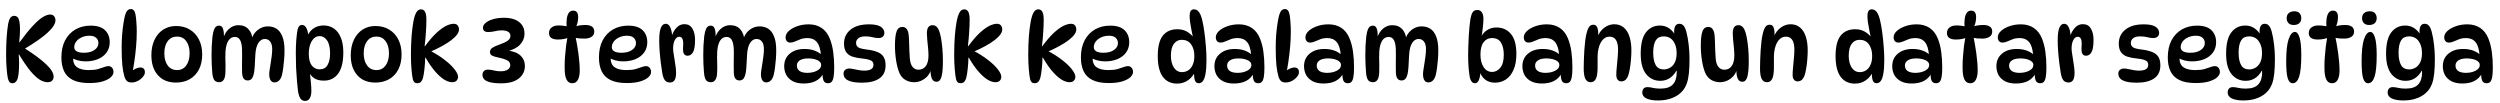 <svg width="243" height="10" viewBox="0 0 243 10" fill="none" xmlns="http://www.w3.org/2000/svg">
<path d="M1.188 8.09C1.08 8.09 0.993 8.054 0.927 7.982C0.861 7.904 0.807 7.781 0.765 7.613C0.723 7.421 0.684 7.121 0.648 6.713C0.612 6.299 0.594 5.837 0.594 5.327C0.594 4.775 0.609 4.238 0.639 3.716C0.675 3.188 0.726 2.723 0.792 2.321C0.84 2.057 0.909 1.862 0.999 1.736C1.095 1.604 1.227 1.538 1.395 1.538C1.503 1.538 1.599 1.574 1.683 1.646C1.767 1.718 1.83 1.847 1.872 2.033C1.92 2.219 1.944 2.483 1.944 2.825C1.944 2.993 1.938 3.185 1.926 3.401C1.914 3.611 1.896 3.845 1.872 4.103H1.908C2.388 3.443 2.811 2.918 3.177 2.528C3.543 2.132 3.864 1.847 4.14 1.673C4.422 1.499 4.668 1.412 4.878 1.412C5.046 1.412 5.172 1.466 5.256 1.574C5.346 1.682 5.391 1.814 5.391 1.97C5.391 2.3 5.142 2.696 4.644 3.158C4.152 3.62 3.357 4.175 2.259 4.823L2.331 4.652C3.279 5.252 3.996 5.783 4.482 6.245C4.968 6.701 5.211 7.106 5.211 7.46C5.211 7.616 5.16 7.745 5.058 7.847C4.962 7.943 4.818 7.991 4.626 7.991C4.386 7.991 4.131 7.91 3.861 7.748C3.591 7.58 3.291 7.301 2.961 6.911C2.637 6.515 2.268 5.978 1.854 5.3H1.818C1.83 5.438 1.839 5.582 1.845 5.732C1.851 5.876 1.854 6.02 1.854 6.164C1.854 6.854 1.806 7.349 1.71 7.649C1.614 7.943 1.44 8.09 1.188 8.09ZM8.676 8.072C8.01 8.072 7.479 7.973 7.083 7.775C6.687 7.577 6.402 7.292 6.228 6.92C6.054 6.548 5.967 6.104 5.967 5.588C5.967 4.934 6.087 4.379 6.327 3.923C6.573 3.461 6.909 3.107 7.335 2.861C7.767 2.615 8.256 2.492 8.802 2.492C9.444 2.492 9.915 2.642 10.215 2.942C10.515 3.236 10.665 3.623 10.665 4.103C10.665 4.487 10.563 4.82 10.359 5.102C10.161 5.378 9.885 5.591 9.531 5.741C9.177 5.891 8.769 5.966 8.307 5.966C8.049 5.966 7.8 5.933 7.56 5.867C7.32 5.801 7.104 5.711 6.912 5.597L7.128 5.201C7.11 5.345 7.101 5.489 7.101 5.633C7.101 6.053 7.233 6.356 7.497 6.542C7.761 6.722 8.136 6.812 8.622 6.812C9 6.812 9.303 6.779 9.531 6.713C9.759 6.647 9.951 6.584 10.107 6.524C10.263 6.458 10.416 6.425 10.566 6.425C10.65 6.425 10.725 6.449 10.791 6.497C10.863 6.539 10.92 6.602 10.962 6.686C11.01 6.77 11.034 6.872 11.034 6.992C11.034 7.172 10.944 7.346 10.764 7.514C10.584 7.676 10.317 7.811 9.963 7.919C9.615 8.021 9.186 8.072 8.676 8.072ZM8.154 5.129C8.58 5.129 8.922 5.039 9.18 4.859C9.438 4.679 9.567 4.457 9.567 4.193C9.567 3.983 9.495 3.812 9.351 3.68C9.213 3.542 8.994 3.473 8.694 3.473C8.412 3.473 8.157 3.527 7.929 3.635C7.707 3.737 7.533 3.872 7.407 4.04C7.281 4.208 7.218 4.391 7.218 4.589C7.218 4.763 7.299 4.898 7.461 4.994C7.629 5.084 7.86 5.129 8.154 5.129ZM12.797 8.018C12.611 8.018 12.464 7.976 12.356 7.892C12.248 7.802 12.161 7.655 12.095 7.451C12.005 7.151 11.936 6.773 11.888 6.317C11.846 5.855 11.825 5.288 11.825 4.616C11.825 4.202 11.84 3.788 11.87 3.374C11.906 2.954 11.951 2.573 12.005 2.231C12.059 1.883 12.116 1.613 12.176 1.421C12.242 1.217 12.32 1.076 12.41 0.998C12.5 0.92 12.602 0.881 12.716 0.881C12.836 0.881 12.932 0.923 13.004 1.007C13.076 1.085 13.133 1.226 13.175 1.43C13.211 1.628 13.238 1.871 13.256 2.159C13.28 2.447 13.292 2.756 13.292 3.086C13.292 3.536 13.271 4.01 13.229 4.508C13.187 5.006 13.13 5.495 13.058 5.975C12.992 6.455 12.911 6.896 12.815 7.298L12.563 7.172C12.719 6.98 12.896 6.83 13.094 6.722C13.298 6.614 13.484 6.56 13.652 6.56C13.79 6.56 13.895 6.599 13.967 6.677C14.045 6.749 14.084 6.863 14.084 7.019C14.084 7.175 14.015 7.331 13.877 7.487C13.745 7.643 13.58 7.772 13.382 7.874C13.184 7.97 12.989 8.018 12.797 8.018ZM17.088 8.027C16.608 8.027 16.189 7.922 15.829 7.712C15.475 7.496 15.198 7.19 15.001 6.794C14.809 6.398 14.713 5.927 14.713 5.381C14.713 4.811 14.812 4.313 15.009 3.887C15.207 3.461 15.486 3.128 15.847 2.888C16.212 2.648 16.636 2.528 17.116 2.528C17.631 2.528 18.078 2.645 18.456 2.879C18.834 3.107 19.128 3.428 19.338 3.842C19.549 4.256 19.654 4.739 19.654 5.291C19.654 5.855 19.549 6.341 19.338 6.749C19.128 7.157 18.831 7.472 18.448 7.694C18.064 7.916 17.61 8.027 17.088 8.027ZM17.215 6.812C17.587 6.812 17.881 6.665 18.096 6.371C18.319 6.071 18.43 5.675 18.43 5.183C18.43 4.685 18.319 4.289 18.096 3.995C17.881 3.701 17.587 3.554 17.215 3.554C16.831 3.554 16.527 3.701 16.305 3.995C16.084 4.289 15.973 4.685 15.973 5.183C15.973 5.675 16.084 6.071 16.305 6.371C16.527 6.665 16.831 6.812 17.215 6.812ZM24.441 3.878C24.501 3.632 24.606 3.41 24.756 3.212C24.912 3.014 25.098 2.858 25.314 2.744C25.536 2.624 25.779 2.564 26.043 2.564C26.355 2.564 26.631 2.639 26.871 2.789C27.111 2.939 27.3 3.185 27.438 3.527C27.582 3.869 27.654 4.325 27.654 4.895C27.654 5.189 27.642 5.486 27.618 5.786C27.594 6.086 27.564 6.365 27.528 6.623C27.492 6.881 27.453 7.097 27.411 7.271C27.351 7.511 27.258 7.694 27.132 7.82C27.012 7.946 26.859 8.009 26.673 8.009C26.517 8.009 26.394 7.94 26.304 7.802C26.214 7.664 26.169 7.466 26.169 7.208C26.169 7.088 26.184 6.935 26.214 6.749C26.244 6.557 26.277 6.35 26.313 6.128C26.349 5.9 26.382 5.669 26.412 5.435C26.442 5.201 26.457 4.979 26.457 4.769C26.457 4.457 26.394 4.217 26.268 4.049C26.142 3.875 25.965 3.788 25.737 3.788C25.485 3.788 25.275 3.92 25.107 4.184C24.945 4.442 24.849 4.82 24.819 5.318C24.795 5.762 24.774 6.158 24.756 6.506C24.738 6.848 24.693 7.13 24.621 7.352C24.573 7.508 24.504 7.625 24.414 7.703C24.33 7.781 24.216 7.82 24.072 7.82C23.91 7.82 23.781 7.76 23.685 7.64C23.595 7.52 23.544 7.331 23.532 7.073C23.52 6.857 23.517 6.602 23.523 6.308C23.529 6.014 23.532 5.723 23.532 5.435C23.538 5.141 23.535 4.898 23.523 4.706C23.499 4.322 23.43 4.04 23.316 3.86C23.208 3.68 23.043 3.59 22.821 3.59C22.563 3.59 22.356 3.71 22.2 3.95C22.05 4.19 21.957 4.523 21.921 4.949C21.909 5.123 21.903 5.339 21.903 5.597C21.909 5.849 21.915 6.101 21.921 6.353C21.927 6.605 21.924 6.815 21.912 6.983C21.906 7.343 21.849 7.601 21.741 7.757C21.639 7.913 21.495 7.991 21.309 7.991C21.087 7.991 20.925 7.919 20.823 7.775C20.727 7.631 20.664 7.4 20.634 7.082C20.61 6.8 20.592 6.521 20.58 6.245C20.568 5.963 20.562 5.684 20.562 5.408C20.562 5.126 20.568 4.82 20.58 4.49C20.598 4.16 20.622 3.848 20.652 3.554C20.688 3.254 20.751 3.002 20.841 2.798C20.931 2.594 21.081 2.492 21.291 2.492C21.465 2.492 21.588 2.579 21.66 2.753C21.732 2.921 21.768 3.182 21.768 3.536C21.768 3.656 21.759 3.767 21.741 3.869L21.714 3.689C21.834 3.299 22.026 2.996 22.29 2.78C22.554 2.558 22.848 2.447 23.172 2.447C23.598 2.447 23.931 2.585 24.171 2.861C24.411 3.131 24.543 3.506 24.567 3.986L24.441 3.878ZM29.365 2.42C29.527 2.42 29.662 2.516 29.77 2.708C29.878 2.894 29.953 3.191 29.995 3.599L29.806 3.77C29.914 3.35 30.115 3.029 30.409 2.807C30.703 2.585 31.051 2.474 31.453 2.474C31.825 2.474 32.155 2.57 32.443 2.762C32.731 2.954 32.956 3.245 33.118 3.635C33.286 4.019 33.37 4.502 33.37 5.084C33.37 6.026 33.199 6.722 32.857 7.172C32.521 7.616 32.062 7.838 31.48 7.838C31.06 7.838 30.73 7.748 30.49 7.568C30.25 7.388 30.082 7.169 29.986 6.911L30.094 6.857C30.142 7.217 30.181 7.574 30.211 7.928C30.247 8.276 30.265 8.582 30.265 8.846C30.265 9.116 30.217 9.344 30.121 9.53C30.025 9.716 29.872 9.809 29.662 9.809C29.458 9.809 29.305 9.731 29.203 9.575C29.101 9.419 29.026 9.212 28.978 8.954C28.942 8.69 28.906 8.351 28.87 7.937C28.834 7.523 28.804 7.076 28.78 6.596C28.762 6.116 28.753 5.648 28.753 5.192C28.753 4.724 28.768 4.286 28.798 3.878C28.834 3.464 28.876 3.128 28.924 2.87C28.966 2.72 29.02 2.609 29.086 2.537C29.158 2.459 29.251 2.42 29.365 2.42ZM31.084 3.509C30.76 3.509 30.499 3.671 30.301 3.995C30.109 4.313 30.013 4.721 30.013 5.219C30.013 5.729 30.109 6.11 30.301 6.362C30.499 6.614 30.754 6.74 31.066 6.74C31.426 6.74 31.684 6.599 31.84 6.317C32.002 6.029 32.083 5.657 32.083 5.201C32.083 4.619 31.984 4.193 31.786 3.923C31.588 3.647 31.354 3.509 31.084 3.509ZM36.468 8.027C35.988 8.027 35.568 7.922 35.208 7.712C34.854 7.496 34.578 7.19 34.38 6.794C34.188 6.398 34.092 5.927 34.092 5.381C34.092 4.811 34.191 4.313 34.389 3.887C34.587 3.461 34.866 3.128 35.226 2.888C35.592 2.648 36.015 2.528 36.495 2.528C37.011 2.528 37.458 2.645 37.836 2.879C38.214 3.107 38.508 3.428 38.718 3.842C38.928 4.256 39.033 4.739 39.033 5.291C39.033 5.855 38.928 6.341 38.718 6.749C38.508 7.157 38.211 7.472 37.827 7.694C37.443 7.916 36.99 8.027 36.468 8.027ZM36.594 6.812C36.966 6.812 37.26 6.665 37.476 6.371C37.698 6.071 37.809 5.675 37.809 5.183C37.809 4.685 37.698 4.289 37.476 3.995C37.26 3.701 36.966 3.554 36.594 3.554C36.21 3.554 35.907 3.701 35.685 3.995C35.463 4.289 35.352 4.685 35.352 5.183C35.352 5.675 35.463 6.071 35.685 6.371C35.907 6.665 36.21 6.812 36.594 6.812ZM40.554 8.09C40.44 8.09 40.347 8.057 40.275 7.991C40.203 7.919 40.152 7.817 40.122 7.685C40.074 7.463 40.032 7.142 39.996 6.722C39.96 6.302 39.942 5.837 39.942 5.327C39.942 4.697 39.963 4.091 40.005 3.509C40.053 2.927 40.113 2.45 40.185 2.078C40.263 1.676 40.359 1.382 40.473 1.196C40.587 1.004 40.737 0.908 40.923 0.908C41.091 0.908 41.22 0.986 41.31 1.142C41.4 1.292 41.445 1.553 41.445 1.925C41.445 2.297 41.43 2.696 41.4 3.122C41.376 3.548 41.334 4.004 41.274 4.49H41.31C41.7 3.962 42.063 3.539 42.399 3.221C42.741 2.903 43.053 2.672 43.335 2.528C43.623 2.384 43.878 2.312 44.1 2.312C44.274 2.312 44.403 2.366 44.487 2.474C44.571 2.582 44.613 2.714 44.613 2.87C44.613 3.176 44.367 3.518 43.875 3.896C43.389 4.274 42.687 4.661 41.769 5.057L41.778 4.913C42.348 5.207 42.837 5.516 43.245 5.84C43.659 6.158 43.974 6.461 44.19 6.749C44.412 7.031 44.523 7.268 44.523 7.46C44.523 7.616 44.472 7.745 44.37 7.847C44.274 7.943 44.133 7.991 43.947 7.991C43.713 7.991 43.452 7.904 43.164 7.73C42.882 7.55 42.588 7.283 42.282 6.929C41.976 6.575 41.67 6.131 41.364 5.597H41.328C41.322 5.975 41.298 6.344 41.256 6.704C41.22 7.058 41.172 7.349 41.112 7.577C41.07 7.733 41.004 7.859 40.914 7.955C40.83 8.045 40.71 8.09 40.554 8.09ZM49.012 1.727C49.396 1.727 49.735 1.784 50.029 1.898C50.323 2.012 50.554 2.183 50.722 2.411C50.896 2.639 50.983 2.927 50.983 3.275C50.983 3.671 50.839 4.025 50.551 4.337C50.269 4.643 49.828 4.865 49.228 5.003L49.183 4.895C49.807 4.949 50.269 5.111 50.569 5.381C50.869 5.651 51.019 6.002 51.019 6.434C51.019 6.746 50.932 7.028 50.758 7.28C50.59 7.532 50.335 7.733 49.993 7.883C49.657 8.027 49.231 8.099 48.715 8.099C48.253 8.099 47.887 8.063 47.617 7.991C47.353 7.919 47.167 7.823 47.059 7.703C46.951 7.577 46.897 7.439 46.897 7.289C46.897 7.139 46.939 7.016 47.023 6.92C47.113 6.818 47.242 6.767 47.41 6.767C47.602 6.767 47.8 6.794 48.004 6.848C48.208 6.902 48.427 6.929 48.661 6.929C48.961 6.929 49.192 6.875 49.354 6.767C49.516 6.653 49.597 6.512 49.597 6.344C49.597 6.224 49.567 6.122 49.507 6.038C49.447 5.948 49.336 5.87 49.174 5.804C49.012 5.732 48.775 5.663 48.463 5.597C48.187 5.543 47.977 5.48 47.833 5.408C47.695 5.33 47.626 5.213 47.626 5.057C47.626 4.883 47.704 4.745 47.86 4.643C48.016 4.541 48.235 4.442 48.517 4.346C48.907 4.208 49.186 4.076 49.354 3.95C49.528 3.824 49.615 3.671 49.615 3.491C49.615 3.311 49.54 3.176 49.39 3.086C49.246 2.996 49.036 2.951 48.76 2.951C48.538 2.951 48.322 2.978 48.112 3.032C47.902 3.086 47.677 3.113 47.437 3.113C47.275 3.113 47.152 3.077 47.068 3.005C46.984 2.933 46.942 2.831 46.942 2.699C46.942 2.525 47.029 2.366 47.203 2.222C47.377 2.072 47.62 1.952 47.932 1.862C48.244 1.772 48.604 1.727 49.012 1.727ZM55.253 2.582H55.073C55.055 2.318 55.061 2.069 55.091 1.835C55.121 1.595 55.184 1.403 55.28 1.259C55.382 1.109 55.526 1.034 55.712 1.034C55.88 1.034 56.003 1.088 56.081 1.196C56.159 1.304 56.198 1.454 56.198 1.646C56.198 2.024 56.126 2.348 55.982 2.618L55.82 2.6C56.144 2.486 56.51 2.429 56.918 2.429C57.176 2.429 57.38 2.48 57.53 2.582C57.686 2.678 57.764 2.843 57.764 3.077C57.764 3.299 57.674 3.467 57.494 3.581C57.314 3.695 57.089 3.752 56.819 3.752C56.657 3.752 56.483 3.746 56.297 3.734C56.117 3.716 55.94 3.689 55.766 3.653L55.919 3.464C55.973 3.692 56.024 3.953 56.072 4.247C56.126 4.535 56.174 4.835 56.216 5.147C56.258 5.459 56.291 5.762 56.315 6.056C56.339 6.35 56.351 6.614 56.351 6.848C56.351 7.232 56.291 7.535 56.171 7.757C56.051 7.979 55.874 8.09 55.64 8.09C55.454 8.09 55.307 8.033 55.199 7.919C55.097 7.805 55.022 7.661 54.974 7.487C54.932 7.307 54.905 7.121 54.893 6.929C54.887 6.737 54.884 6.563 54.884 6.407C54.884 6.143 54.896 5.846 54.92 5.516C54.944 5.18 54.977 4.835 55.019 4.481C55.067 4.127 55.121 3.785 55.181 3.455L55.361 3.608C55.055 3.764 54.677 3.842 54.227 3.842C53.951 3.842 53.738 3.791 53.588 3.689C53.438 3.587 53.363 3.428 53.363 3.212C53.363 2.978 53.447 2.798 53.615 2.672C53.783 2.54 54.008 2.474 54.29 2.474C54.476 2.474 54.65 2.486 54.812 2.51C54.98 2.528 55.127 2.552 55.253 2.582ZM60.927 8.072C60.261 8.072 59.73 7.973 59.334 7.775C58.938 7.577 58.653 7.292 58.479 6.92C58.305 6.548 58.218 6.104 58.218 5.588C58.218 4.934 58.338 4.379 58.578 3.923C58.824 3.461 59.16 3.107 59.586 2.861C60.018 2.615 60.507 2.492 61.053 2.492C61.695 2.492 62.166 2.642 62.466 2.942C62.766 3.236 62.916 3.623 62.916 4.103C62.916 4.487 62.814 4.82 62.61 5.102C62.412 5.378 62.136 5.591 61.782 5.741C61.428 5.891 61.02 5.966 60.558 5.966C60.3 5.966 60.051 5.933 59.811 5.867C59.571 5.801 59.355 5.711 59.163 5.597L59.379 5.201C59.361 5.345 59.352 5.489 59.352 5.633C59.352 6.053 59.484 6.356 59.748 6.542C60.012 6.722 60.387 6.812 60.873 6.812C61.251 6.812 61.554 6.779 61.782 6.713C62.01 6.647 62.202 6.584 62.358 6.524C62.514 6.458 62.667 6.425 62.817 6.425C62.901 6.425 62.976 6.449 63.042 6.497C63.114 6.539 63.171 6.602 63.213 6.686C63.261 6.77 63.285 6.872 63.285 6.992C63.285 7.172 63.195 7.346 63.015 7.514C62.835 7.676 62.568 7.811 62.214 7.919C61.866 8.021 61.437 8.072 60.927 8.072ZM60.405 5.129C60.831 5.129 61.173 5.039 61.431 4.859C61.689 4.679 61.818 4.457 61.818 4.193C61.818 3.983 61.746 3.812 61.602 3.68C61.464 3.542 61.245 3.473 60.945 3.473C60.663 3.473 60.408 3.527 60.18 3.635C59.958 3.737 59.784 3.872 59.658 4.04C59.532 4.208 59.469 4.391 59.469 4.589C59.469 4.763 59.55 4.898 59.712 4.994C59.88 5.084 60.111 5.129 60.405 5.129ZM64.076 3.941C64.076 3.365 64.13 2.951 64.238 2.699C64.346 2.441 64.499 2.312 64.697 2.312C64.853 2.312 64.976 2.378 65.066 2.51C65.156 2.636 65.222 2.795 65.264 2.987C65.306 3.173 65.327 3.362 65.327 3.554L65.282 3.536C65.384 3.212 65.54 2.933 65.75 2.699C65.966 2.465 66.224 2.348 66.524 2.348C66.878 2.348 67.139 2.495 67.307 2.789C67.475 3.077 67.559 3.437 67.559 3.869C67.559 4.445 67.493 4.847 67.361 5.075C67.229 5.303 67.052 5.417 66.83 5.417C66.668 5.417 66.548 5.351 66.47 5.219C66.398 5.087 66.374 4.853 66.398 4.517C66.422 4.163 66.401 3.917 66.335 3.779C66.269 3.641 66.164 3.572 66.02 3.572C65.846 3.572 65.702 3.683 65.588 3.905C65.48 4.121 65.426 4.388 65.426 4.706C65.426 4.832 65.441 4.991 65.471 5.183C65.501 5.375 65.534 5.585 65.57 5.813C65.606 6.035 65.639 6.257 65.669 6.479C65.699 6.701 65.714 6.905 65.714 7.091C65.714 7.421 65.663 7.658 65.561 7.802C65.459 7.946 65.315 8.018 65.129 8.018C64.919 8.018 64.757 7.952 64.643 7.82C64.529 7.682 64.442 7.46 64.382 7.154C64.334 6.878 64.286 6.551 64.238 6.173C64.19 5.795 64.151 5.408 64.121 5.012C64.091 4.616 64.076 4.259 64.076 3.941ZM72.236 3.878C72.296 3.632 72.401 3.41 72.551 3.212C72.707 3.014 72.893 2.858 73.109 2.744C73.331 2.624 73.574 2.564 73.838 2.564C74.15 2.564 74.426 2.639 74.666 2.789C74.906 2.939 75.095 3.185 75.233 3.527C75.377 3.869 75.449 4.325 75.449 4.895C75.449 5.189 75.437 5.486 75.413 5.786C75.389 6.086 75.359 6.365 75.323 6.623C75.287 6.881 75.248 7.097 75.206 7.271C75.146 7.511 75.053 7.694 74.927 7.82C74.807 7.946 74.654 8.009 74.468 8.009C74.312 8.009 74.189 7.94 74.099 7.802C74.009 7.664 73.964 7.466 73.964 7.208C73.964 7.088 73.979 6.935 74.009 6.749C74.039 6.557 74.072 6.35 74.108 6.128C74.144 5.9 74.177 5.669 74.207 5.435C74.237 5.201 74.252 4.979 74.252 4.769C74.252 4.457 74.189 4.217 74.063 4.049C73.937 3.875 73.76 3.788 73.532 3.788C73.28 3.788 73.07 3.92 72.902 4.184C72.74 4.442 72.644 4.82 72.614 5.318C72.59 5.762 72.569 6.158 72.551 6.506C72.533 6.848 72.488 7.13 72.416 7.352C72.368 7.508 72.299 7.625 72.209 7.703C72.125 7.781 72.011 7.82 71.867 7.82C71.705 7.82 71.576 7.76 71.48 7.64C71.39 7.52 71.339 7.331 71.327 7.073C71.315 6.857 71.312 6.602 71.318 6.308C71.324 6.014 71.327 5.723 71.327 5.435C71.333 5.141 71.33 4.898 71.318 4.706C71.294 4.322 71.225 4.04 71.111 3.86C71.003 3.68 70.838 3.59 70.616 3.59C70.358 3.59 70.151 3.71 69.995 3.95C69.845 4.19 69.752 4.523 69.716 4.949C69.704 5.123 69.698 5.339 69.698 5.597C69.704 5.849 69.71 6.101 69.716 6.353C69.722 6.605 69.719 6.815 69.707 6.983C69.701 7.343 69.644 7.601 69.536 7.757C69.434 7.913 69.29 7.991 69.104 7.991C68.882 7.991 68.72 7.919 68.618 7.775C68.522 7.631 68.459 7.4 68.429 7.082C68.405 6.8 68.387 6.521 68.375 6.245C68.363 5.963 68.357 5.684 68.357 5.408C68.357 5.126 68.363 4.82 68.375 4.49C68.393 4.16 68.417 3.848 68.447 3.554C68.483 3.254 68.546 3.002 68.636 2.798C68.726 2.594 68.876 2.492 69.086 2.492C69.26 2.492 69.383 2.579 69.455 2.753C69.527 2.921 69.563 3.182 69.563 3.536C69.563 3.656 69.554 3.767 69.536 3.869L69.509 3.689C69.629 3.299 69.821 2.996 70.085 2.78C70.349 2.558 70.643 2.447 70.967 2.447C71.393 2.447 71.726 2.585 71.966 2.861C72.206 3.131 72.338 3.506 72.362 3.986L72.236 3.878ZM80.481 8.09C80.277 8.09 80.136 8.012 80.058 7.856C79.986 7.694 79.944 7.439 79.932 7.091L80.022 7.136C79.686 7.79 79.05 8.117 78.114 8.117C77.688 8.117 77.334 8.042 77.052 7.892C76.77 7.736 76.56 7.532 76.422 7.28C76.29 7.022 76.224 6.743 76.224 6.443C76.224 5.927 76.404 5.519 76.764 5.219C77.124 4.913 77.601 4.76 78.195 4.76C78.585 4.76 78.924 4.817 79.212 4.931C79.5 5.045 79.746 5.204 79.95 5.408L79.797 5.39C79.755 4.784 79.623 4.352 79.401 4.094C79.185 3.83 78.876 3.698 78.474 3.698C78.24 3.698 78.024 3.734 77.826 3.806C77.628 3.878 77.445 3.953 77.277 4.031C77.115 4.103 76.962 4.139 76.818 4.139C76.674 4.139 76.56 4.091 76.476 3.995C76.398 3.899 76.359 3.776 76.359 3.626C76.359 3.41 76.461 3.206 76.665 3.014C76.875 2.822 77.151 2.666 77.493 2.546C77.835 2.426 78.207 2.366 78.609 2.366C79.095 2.366 79.512 2.483 79.86 2.717C80.208 2.951 80.472 3.293 80.652 3.743C80.808 4.127 80.919 4.556 80.985 5.03C81.051 5.504 81.084 6.011 81.084 6.551C81.084 6.959 81.063 7.274 81.021 7.496C80.979 7.718 80.913 7.874 80.823 7.964C80.739 8.048 80.625 8.09 80.481 8.09ZM78.492 7.082C78.69 7.082 78.891 7.055 79.095 7.001C79.299 6.941 79.47 6.854 79.608 6.74C79.746 6.626 79.815 6.485 79.815 6.317C79.815 6.173 79.755 6.056 79.635 5.966C79.521 5.87 79.368 5.798 79.176 5.75C78.99 5.702 78.789 5.678 78.573 5.678C78.207 5.678 77.928 5.741 77.736 5.867C77.55 5.993 77.457 6.161 77.457 6.371C77.457 6.599 77.544 6.776 77.718 6.902C77.898 7.022 78.156 7.082 78.492 7.082ZM84.459 2.366C84.993 2.366 85.377 2.444 85.611 2.6C85.845 2.756 85.962 2.957 85.962 3.203C85.962 3.347 85.911 3.467 85.809 3.563C85.713 3.653 85.575 3.698 85.395 3.698C85.209 3.698 85.014 3.671 84.81 3.617C84.612 3.563 84.381 3.536 84.117 3.536C83.811 3.536 83.583 3.596 83.433 3.716C83.283 3.836 83.208 3.989 83.208 4.175C83.208 4.349 83.274 4.487 83.406 4.589C83.544 4.685 83.805 4.757 84.189 4.805C84.615 4.853 84.966 4.931 85.242 5.039C85.524 5.141 85.734 5.297 85.872 5.507C86.01 5.711 86.079 5.993 86.079 6.353C86.079 6.923 85.878 7.346 85.476 7.622C85.074 7.898 84.519 8.036 83.811 8.036C83.361 8.036 83.004 8 82.74 7.928C82.476 7.856 82.284 7.754 82.164 7.622C82.05 7.49 81.993 7.334 81.993 7.154C81.993 6.998 82.044 6.878 82.146 6.794C82.254 6.704 82.38 6.659 82.524 6.659C82.662 6.659 82.809 6.677 82.965 6.713C83.121 6.743 83.286 6.776 83.46 6.812C83.634 6.848 83.814 6.866 84 6.866C84.6 6.866 84.9 6.68 84.9 6.308C84.9 6.182 84.87 6.08 84.81 6.002C84.75 5.924 84.642 5.861 84.486 5.813C84.33 5.759 84.102 5.717 83.802 5.687C83.442 5.651 83.13 5.591 82.866 5.507C82.602 5.417 82.398 5.273 82.254 5.075C82.11 4.871 82.038 4.592 82.038 4.238C82.038 3.68 82.248 3.23 82.668 2.888C83.088 2.54 83.685 2.366 84.459 2.366ZM91.039 7.946C90.877 7.946 90.751 7.892 90.661 7.784C90.577 7.67 90.52 7.526 90.49 7.352C90.46 7.172 90.445 6.983 90.445 6.785L90.49 6.749C90.43 7.007 90.313 7.229 90.139 7.415C89.965 7.601 89.764 7.745 89.536 7.847C89.308 7.943 89.08 7.991 88.852 7.991C88.546 7.991 88.267 7.919 88.015 7.775C87.763 7.631 87.568 7.409 87.43 7.109C87.292 6.791 87.184 6.392 87.106 5.912C87.028 5.426 86.989 4.928 86.989 4.418C86.989 4.142 87.001 3.887 87.025 3.653C87.049 3.419 87.088 3.227 87.142 3.077C87.19 2.921 87.262 2.807 87.358 2.735C87.454 2.657 87.577 2.618 87.727 2.618C87.901 2.618 88.036 2.687 88.132 2.825C88.234 2.957 88.297 3.143 88.321 3.383C88.345 3.581 88.36 3.827 88.366 4.121C88.378 4.409 88.387 4.7 88.393 4.994C88.405 5.282 88.42 5.525 88.438 5.723C88.474 6.083 88.567 6.35 88.717 6.524C88.867 6.692 89.05 6.776 89.266 6.776C89.584 6.776 89.827 6.656 89.995 6.416C90.163 6.176 90.247 5.84 90.247 5.408C90.247 5.192 90.235 4.949 90.211 4.679C90.187 4.403 90.16 4.136 90.13 3.878C90.106 3.62 90.094 3.407 90.094 3.239C90.094 2.957 90.142 2.756 90.238 2.636C90.334 2.51 90.466 2.447 90.634 2.447C90.778 2.447 90.898 2.486 90.994 2.564C91.096 2.642 91.177 2.75 91.237 2.888C91.321 3.068 91.393 3.314 91.453 3.626C91.513 3.938 91.561 4.292 91.597 4.688C91.633 5.084 91.651 5.501 91.651 5.939C91.651 6.611 91.606 7.115 91.516 7.451C91.426 7.781 91.267 7.946 91.039 7.946ZM93.358 8.09C93.244 8.09 93.151 8.057 93.079 7.991C93.007 7.919 92.956 7.817 92.926 7.685C92.878 7.463 92.836 7.142 92.8 6.722C92.764 6.302 92.746 5.837 92.746 5.327C92.746 4.697 92.767 4.091 92.809 3.509C92.857 2.927 92.917 2.45 92.989 2.078C93.067 1.676 93.163 1.382 93.277 1.196C93.391 1.004 93.541 0.908 93.727 0.908C93.895 0.908 94.024 0.986 94.114 1.142C94.204 1.292 94.249 1.553 94.249 1.925C94.249 2.297 94.234 2.696 94.204 3.122C94.18 3.548 94.138 4.004 94.078 4.49H94.114C94.504 3.962 94.867 3.539 95.203 3.221C95.545 2.903 95.857 2.672 96.139 2.528C96.427 2.384 96.682 2.312 96.904 2.312C97.078 2.312 97.207 2.366 97.291 2.474C97.375 2.582 97.417 2.714 97.417 2.87C97.417 3.176 97.171 3.518 96.679 3.896C96.193 4.274 95.491 4.661 94.573 5.057L94.582 4.913C95.152 5.207 95.641 5.516 96.049 5.84C96.463 6.158 96.778 6.461 96.994 6.749C97.216 7.031 97.327 7.268 97.327 7.46C97.327 7.616 97.276 7.745 97.174 7.847C97.078 7.943 96.937 7.991 96.751 7.991C96.517 7.991 96.256 7.904 95.968 7.73C95.686 7.55 95.392 7.283 95.086 6.929C94.78 6.575 94.474 6.131 94.168 5.597H94.132C94.126 5.975 94.102 6.344 94.06 6.704C94.024 7.058 93.976 7.349 93.916 7.577C93.874 7.733 93.808 7.859 93.718 7.955C93.634 8.045 93.514 8.09 93.358 8.09ZM100.557 8.09C100.443 8.09 100.35 8.057 100.278 7.991C100.206 7.919 100.155 7.817 100.125 7.685C100.077 7.463 100.035 7.142 99.999 6.722C99.963 6.302 99.945 5.837 99.945 5.327C99.945 4.697 99.966 4.091 100.008 3.509C100.056 2.927 100.116 2.45 100.188 2.078C100.266 1.676 100.362 1.382 100.476 1.196C100.59 1.004 100.74 0.908 100.926 0.908C101.094 0.908 101.223 0.986 101.313 1.142C101.403 1.292 101.448 1.553 101.448 1.925C101.448 2.297 101.433 2.696 101.403 3.122C101.379 3.548 101.337 4.004 101.277 4.49H101.313C101.703 3.962 102.066 3.539 102.402 3.221C102.744 2.903 103.056 2.672 103.338 2.528C103.626 2.384 103.881 2.312 104.103 2.312C104.277 2.312 104.406 2.366 104.49 2.474C104.574 2.582 104.616 2.714 104.616 2.87C104.616 3.176 104.37 3.518 103.878 3.896C103.392 4.274 102.69 4.661 101.772 5.057L101.781 4.913C102.351 5.207 102.84 5.516 103.248 5.84C103.662 6.158 103.977 6.461 104.193 6.749C104.415 7.031 104.526 7.268 104.526 7.46C104.526 7.616 104.475 7.745 104.373 7.847C104.277 7.943 104.136 7.991 103.95 7.991C103.716 7.991 103.455 7.904 103.167 7.73C102.885 7.55 102.591 7.283 102.285 6.929C101.979 6.575 101.673 6.131 101.367 5.597H101.331C101.325 5.975 101.301 6.344 101.259 6.704C101.223 7.058 101.175 7.349 101.115 7.577C101.073 7.733 101.007 7.859 100.917 7.955C100.833 8.045 100.713 8.09 100.557 8.09ZM107.773 8.072C107.107 8.072 106.576 7.973 106.18 7.775C105.784 7.577 105.499 7.292 105.325 6.92C105.151 6.548 105.064 6.104 105.064 5.588C105.064 4.934 105.184 4.379 105.424 3.923C105.67 3.461 106.006 3.107 106.432 2.861C106.864 2.615 107.353 2.492 107.899 2.492C108.541 2.492 109.012 2.642 109.312 2.942C109.612 3.236 109.762 3.623 109.762 4.103C109.762 4.487 109.66 4.82 109.456 5.102C109.258 5.378 108.982 5.591 108.628 5.741C108.274 5.891 107.866 5.966 107.404 5.966C107.146 5.966 106.897 5.933 106.657 5.867C106.417 5.801 106.201 5.711 106.009 5.597L106.225 5.201C106.207 5.345 106.198 5.489 106.198 5.633C106.198 6.053 106.33 6.356 106.594 6.542C106.858 6.722 107.233 6.812 107.719 6.812C108.097 6.812 108.4 6.779 108.628 6.713C108.856 6.647 109.048 6.584 109.204 6.524C109.36 6.458 109.513 6.425 109.663 6.425C109.747 6.425 109.822 6.449 109.888 6.497C109.96 6.539 110.017 6.602 110.059 6.686C110.107 6.77 110.131 6.872 110.131 6.992C110.131 7.172 110.041 7.346 109.861 7.514C109.681 7.676 109.414 7.811 109.06 7.919C108.712 8.021 108.283 8.072 107.773 8.072ZM107.251 5.129C107.677 5.129 108.019 5.039 108.277 4.859C108.535 4.679 108.664 4.457 108.664 4.193C108.664 3.983 108.592 3.812 108.448 3.68C108.31 3.542 108.091 3.473 107.791 3.473C107.509 3.473 107.254 3.527 107.026 3.635C106.804 3.737 106.63 3.872 106.504 4.04C106.378 4.208 106.315 4.391 106.315 4.589C106.315 4.763 106.396 4.898 106.558 4.994C106.726 5.084 106.957 5.129 107.251 5.129ZM114.407 8.126C113.819 8.126 113.36 7.907 113.03 7.469C112.7 7.025 112.535 6.35 112.535 5.444C112.535 4.544 112.697 3.887 113.021 3.473C113.351 3.053 113.822 2.843 114.434 2.843C114.782 2.843 115.085 2.915 115.343 3.059C115.607 3.203 115.841 3.407 116.045 3.671L115.973 3.707C115.919 3.461 115.865 3.2 115.811 2.924C115.757 2.648 115.712 2.387 115.676 2.141C115.646 1.889 115.631 1.691 115.631 1.547C115.631 1.343 115.664 1.187 115.73 1.079C115.796 0.965 115.901 0.908 116.045 0.908C116.249 0.908 116.414 0.995 116.54 1.169C116.666 1.337 116.771 1.598 116.855 1.952C116.933 2.27 117.002 2.648 117.062 3.086C117.122 3.518 117.17 3.971 117.206 4.445C117.248 4.913 117.269 5.363 117.269 5.795C117.269 6.395 117.236 6.863 117.17 7.199C117.11 7.529 117.023 7.76 116.909 7.892C116.801 8.024 116.672 8.09 116.522 8.09C116.336 8.09 116.21 7.997 116.144 7.811C116.078 7.625 116.051 7.322 116.063 6.902H116.198C116.036 7.274 115.799 7.571 115.487 7.793C115.181 8.015 114.821 8.126 114.407 8.126ZM114.884 7.01C115.1 7.01 115.298 6.956 115.478 6.848C115.664 6.734 115.811 6.56 115.919 6.326C116.033 6.092 116.09 5.795 116.09 5.435C116.09 4.973 115.985 4.598 115.775 4.31C115.565 4.016 115.262 3.869 114.866 3.869C114.554 3.869 114.299 3.998 114.101 4.256C113.909 4.514 113.813 4.904 113.813 5.426C113.813 5.888 113.909 6.269 114.101 6.569C114.299 6.863 114.56 7.01 114.884 7.01ZM122.299 8.09C122.095 8.09 121.954 8.012 121.876 7.856C121.804 7.694 121.762 7.439 121.75 7.091L121.84 7.136C121.504 7.79 120.868 8.117 119.932 8.117C119.506 8.117 119.152 8.042 118.87 7.892C118.588 7.736 118.378 7.532 118.24 7.28C118.108 7.022 118.042 6.743 118.042 6.443C118.042 5.927 118.222 5.519 118.582 5.219C118.942 4.913 119.419 4.76 120.013 4.76C120.403 4.76 120.742 4.817 121.03 4.931C121.318 5.045 121.564 5.204 121.768 5.408L121.615 5.39C121.573 4.784 121.441 4.352 121.219 4.094C121.003 3.83 120.694 3.698 120.292 3.698C120.058 3.698 119.842 3.734 119.644 3.806C119.446 3.878 119.263 3.953 119.095 4.031C118.933 4.103 118.78 4.139 118.636 4.139C118.492 4.139 118.378 4.091 118.294 3.995C118.216 3.899 118.177 3.776 118.177 3.626C118.177 3.41 118.279 3.206 118.483 3.014C118.693 2.822 118.969 2.666 119.311 2.546C119.653 2.426 120.025 2.366 120.427 2.366C120.913 2.366 121.33 2.483 121.678 2.717C122.026 2.951 122.29 3.293 122.47 3.743C122.626 4.127 122.737 4.556 122.803 5.03C122.869 5.504 122.902 6.011 122.902 6.551C122.902 6.959 122.881 7.274 122.839 7.496C122.797 7.718 122.731 7.874 122.641 7.964C122.557 8.048 122.443 8.09 122.299 8.09ZM120.31 7.082C120.508 7.082 120.709 7.055 120.913 7.001C121.117 6.941 121.288 6.854 121.426 6.74C121.564 6.626 121.633 6.485 121.633 6.317C121.633 6.173 121.573 6.056 121.453 5.966C121.339 5.87 121.186 5.798 120.994 5.75C120.808 5.702 120.607 5.678 120.391 5.678C120.025 5.678 119.746 5.741 119.554 5.867C119.368 5.993 119.275 6.161 119.275 6.371C119.275 6.599 119.362 6.776 119.536 6.902C119.716 7.022 119.974 7.082 120.31 7.082ZM124.972 8.018C124.786 8.018 124.639 7.976 124.531 7.892C124.423 7.802 124.336 7.655 124.27 7.451C124.18 7.151 124.111 6.773 124.063 6.317C124.021 5.855 124 5.288 124 4.616C124 4.202 124.015 3.788 124.045 3.374C124.081 2.954 124.126 2.573 124.18 2.231C124.234 1.883 124.291 1.613 124.351 1.421C124.417 1.217 124.495 1.076 124.585 0.998C124.675 0.92 124.777 0.881 124.891 0.881C125.011 0.881 125.107 0.923 125.179 1.007C125.251 1.085 125.308 1.226 125.35 1.43C125.386 1.628 125.413 1.871 125.431 2.159C125.455 2.447 125.467 2.756 125.467 3.086C125.467 3.536 125.446 4.01 125.404 4.508C125.362 5.006 125.305 5.495 125.233 5.975C125.167 6.455 125.086 6.896 124.99 7.298L124.738 7.172C124.894 6.98 125.071 6.83 125.269 6.722C125.473 6.614 125.659 6.56 125.827 6.56C125.965 6.56 126.07 6.599 126.142 6.677C126.22 6.749 126.259 6.863 126.259 7.019C126.259 7.175 126.19 7.331 126.052 7.487C125.92 7.643 125.755 7.772 125.557 7.874C125.359 7.97 125.164 8.018 124.972 8.018ZM131.009 8.09C130.805 8.09 130.664 8.012 130.586 7.856C130.514 7.694 130.472 7.439 130.46 7.091L130.55 7.136C130.214 7.79 129.578 8.117 128.642 8.117C128.216 8.117 127.862 8.042 127.58 7.892C127.298 7.736 127.088 7.532 126.95 7.28C126.818 7.022 126.752 6.743 126.752 6.443C126.752 5.927 126.932 5.519 127.292 5.219C127.652 4.913 128.129 4.76 128.723 4.76C129.113 4.76 129.452 4.817 129.74 4.931C130.028 5.045 130.274 5.204 130.478 5.408L130.325 5.39C130.283 4.784 130.151 4.352 129.929 4.094C129.713 3.83 129.404 3.698 129.002 3.698C128.768 3.698 128.552 3.734 128.354 3.806C128.156 3.878 127.973 3.953 127.805 4.031C127.643 4.103 127.49 4.139 127.346 4.139C127.202 4.139 127.088 4.091 127.004 3.995C126.926 3.899 126.887 3.776 126.887 3.626C126.887 3.41 126.989 3.206 127.193 3.014C127.403 2.822 127.679 2.666 128.021 2.546C128.363 2.426 128.735 2.366 129.137 2.366C129.623 2.366 130.04 2.483 130.388 2.717C130.736 2.951 131 3.293 131.18 3.743C131.336 4.127 131.447 4.556 131.513 5.03C131.579 5.504 131.612 6.011 131.612 6.551C131.612 6.959 131.591 7.274 131.549 7.496C131.507 7.718 131.441 7.874 131.351 7.964C131.267 8.048 131.153 8.09 131.009 8.09ZM129.02 7.082C129.218 7.082 129.419 7.055 129.623 7.001C129.827 6.941 129.998 6.854 130.136 6.74C130.274 6.626 130.343 6.485 130.343 6.317C130.343 6.173 130.283 6.056 130.163 5.966C130.049 5.87 129.896 5.798 129.704 5.75C129.518 5.702 129.317 5.678 129.101 5.678C128.735 5.678 128.456 5.741 128.264 5.867C128.078 5.993 127.985 6.161 127.985 6.371C127.985 6.599 128.072 6.776 128.246 6.902C128.426 7.022 128.684 7.082 129.02 7.082ZM136.589 3.878C136.649 3.632 136.754 3.41 136.904 3.212C137.06 3.014 137.246 2.858 137.462 2.744C137.684 2.624 137.927 2.564 138.191 2.564C138.503 2.564 138.779 2.639 139.019 2.789C139.259 2.939 139.448 3.185 139.586 3.527C139.73 3.869 139.802 4.325 139.802 4.895C139.802 5.189 139.79 5.486 139.766 5.786C139.742 6.086 139.712 6.365 139.676 6.623C139.64 6.881 139.601 7.097 139.559 7.271C139.499 7.511 139.406 7.694 139.28 7.82C139.16 7.946 139.007 8.009 138.821 8.009C138.665 8.009 138.542 7.94 138.452 7.802C138.362 7.664 138.317 7.466 138.317 7.208C138.317 7.088 138.332 6.935 138.362 6.749C138.392 6.557 138.425 6.35 138.461 6.128C138.497 5.9 138.53 5.669 138.56 5.435C138.59 5.201 138.605 4.979 138.605 4.769C138.605 4.457 138.542 4.217 138.416 4.049C138.29 3.875 138.113 3.788 137.885 3.788C137.633 3.788 137.423 3.92 137.255 4.184C137.093 4.442 136.997 4.82 136.967 5.318C136.943 5.762 136.922 6.158 136.904 6.506C136.886 6.848 136.841 7.13 136.769 7.352C136.721 7.508 136.652 7.625 136.562 7.703C136.478 7.781 136.364 7.82 136.22 7.82C136.058 7.82 135.929 7.76 135.833 7.64C135.743 7.52 135.692 7.331 135.68 7.073C135.668 6.857 135.665 6.602 135.671 6.308C135.677 6.014 135.68 5.723 135.68 5.435C135.686 5.141 135.683 4.898 135.671 4.706C135.647 4.322 135.578 4.04 135.464 3.86C135.356 3.68 135.191 3.59 134.969 3.59C134.711 3.59 134.504 3.71 134.348 3.95C134.198 4.19 134.105 4.523 134.069 4.949C134.057 5.123 134.051 5.339 134.051 5.597C134.057 5.849 134.063 6.101 134.069 6.353C134.075 6.605 134.072 6.815 134.06 6.983C134.054 7.343 133.997 7.601 133.889 7.757C133.787 7.913 133.643 7.991 133.457 7.991C133.235 7.991 133.073 7.919 132.971 7.775C132.875 7.631 132.812 7.4 132.782 7.082C132.758 6.8 132.74 6.521 132.728 6.245C132.716 5.963 132.71 5.684 132.71 5.408C132.71 5.126 132.716 4.82 132.728 4.49C132.746 4.16 132.77 3.848 132.8 3.554C132.836 3.254 132.899 3.002 132.989 2.798C133.079 2.594 133.229 2.492 133.439 2.492C133.613 2.492 133.736 2.579 133.808 2.753C133.88 2.921 133.916 3.182 133.916 3.536C133.916 3.656 133.907 3.767 133.889 3.869L133.862 3.689C133.982 3.299 134.174 2.996 134.438 2.78C134.702 2.558 134.996 2.447 135.32 2.447C135.746 2.447 136.079 2.585 136.319 2.861C136.559 3.131 136.691 3.506 136.715 3.986L136.589 3.878ZM143.387 8.09C143.255 8.09 143.147 8.045 143.063 7.955C142.985 7.865 142.922 7.736 142.874 7.568C142.826 7.322 142.784 7.001 142.748 6.605C142.718 6.203 142.703 5.774 142.703 5.318C142.703 5.06 142.709 4.769 142.721 4.445C142.733 4.121 142.748 3.794 142.766 3.464C142.79 3.128 142.814 2.816 142.838 2.528C142.868 2.24 142.898 2.006 142.928 1.826C142.976 1.562 143.045 1.355 143.135 1.205C143.231 1.049 143.381 0.971 143.585 0.971C143.795 0.971 143.948 1.052 144.044 1.214C144.14 1.37 144.188 1.565 144.188 1.799C144.188 2.063 144.167 2.375 144.125 2.735C144.089 3.095 144.032 3.461 143.954 3.833L143.774 4.049C143.84 3.797 143.948 3.566 144.098 3.356C144.248 3.146 144.437 2.981 144.665 2.861C144.893 2.735 145.157 2.672 145.457 2.672C146.045 2.672 146.513 2.882 146.861 3.302C147.215 3.716 147.392 4.364 147.392 5.246C147.392 5.864 147.299 6.38 147.113 6.794C146.933 7.208 146.684 7.52 146.366 7.73C146.054 7.934 145.697 8.036 145.295 8.036C144.917 8.036 144.59 7.925 144.314 7.703C144.044 7.481 143.87 7.16 143.792 6.74L143.918 6.839C143.894 7.271 143.834 7.589 143.738 7.793C143.648 7.991 143.531 8.09 143.387 8.09ZM145.034 6.992C145.334 6.992 145.598 6.857 145.826 6.587C146.054 6.317 146.168 5.894 146.168 5.318C146.168 4.838 146.078 4.448 145.898 4.148C145.724 3.848 145.43 3.698 145.016 3.698C144.68 3.698 144.41 3.833 144.206 4.103C144.002 4.367 143.9 4.769 143.9 5.309C143.9 5.801 144.002 6.206 144.206 6.524C144.41 6.836 144.686 6.992 145.034 6.992ZM152.235 8.09C152.031 8.09 151.89 8.012 151.812 7.856C151.74 7.694 151.698 7.439 151.686 7.091L151.776 7.136C151.44 7.79 150.804 8.117 149.868 8.117C149.442 8.117 149.088 8.042 148.806 7.892C148.524 7.736 148.314 7.532 148.176 7.28C148.044 7.022 147.978 6.743 147.978 6.443C147.978 5.927 148.158 5.519 148.518 5.219C148.878 4.913 149.355 4.76 149.949 4.76C150.339 4.76 150.678 4.817 150.966 4.931C151.254 5.045 151.5 5.204 151.704 5.408L151.551 5.39C151.509 4.784 151.377 4.352 151.155 4.094C150.939 3.83 150.63 3.698 150.228 3.698C149.994 3.698 149.778 3.734 149.58 3.806C149.382 3.878 149.199 3.953 149.031 4.031C148.869 4.103 148.716 4.139 148.572 4.139C148.428 4.139 148.314 4.091 148.23 3.995C148.152 3.899 148.113 3.776 148.113 3.626C148.113 3.41 148.215 3.206 148.419 3.014C148.629 2.822 148.905 2.666 149.247 2.546C149.589 2.426 149.961 2.366 150.363 2.366C150.849 2.366 151.266 2.483 151.614 2.717C151.962 2.951 152.226 3.293 152.406 3.743C152.562 4.127 152.673 4.556 152.739 5.03C152.805 5.504 152.838 6.011 152.838 6.551C152.838 6.959 152.817 7.274 152.775 7.496C152.733 7.718 152.667 7.874 152.577 7.964C152.493 8.048 152.379 8.09 152.235 8.09ZM150.246 7.082C150.444 7.082 150.645 7.055 150.849 7.001C151.053 6.941 151.224 6.854 151.362 6.74C151.5 6.626 151.569 6.485 151.569 6.317C151.569 6.173 151.509 6.056 151.389 5.966C151.275 5.87 151.122 5.798 150.93 5.75C150.744 5.702 150.543 5.678 150.327 5.678C149.961 5.678 149.682 5.741 149.49 5.867C149.304 5.993 149.211 6.161 149.211 6.371C149.211 6.599 149.298 6.776 149.472 6.902C149.652 7.022 149.91 7.082 150.246 7.082ZM154.854 2.402C155.046 2.402 155.175 2.48 155.241 2.636C155.313 2.792 155.349 3.023 155.349 3.329C155.349 3.401 155.343 3.479 155.331 3.563C155.325 3.641 155.313 3.713 155.295 3.779L155.277 3.599C155.421 3.209 155.643 2.906 155.943 2.69C156.243 2.468 156.561 2.357 156.897 2.357C157.269 2.357 157.578 2.462 157.824 2.672C158.076 2.882 158.262 3.176 158.382 3.554C158.508 3.932 158.571 4.379 158.571 4.895C158.571 5.213 158.556 5.528 158.526 5.84C158.502 6.146 158.466 6.428 158.418 6.686C158.376 6.938 158.328 7.145 158.274 7.307C158.202 7.511 158.109 7.664 157.995 7.766C157.881 7.862 157.746 7.91 157.59 7.91C157.434 7.91 157.314 7.853 157.23 7.739C157.146 7.625 157.104 7.472 157.104 7.28C157.104 7.076 157.119 6.83 157.149 6.542C157.179 6.248 157.206 5.951 157.23 5.651C157.26 5.345 157.275 5.069 157.275 4.823C157.275 3.983 156.999 3.563 156.447 3.563C156.153 3.563 155.907 3.695 155.709 3.959C155.511 4.217 155.379 4.586 155.313 5.066C155.295 5.228 155.286 5.429 155.286 5.669C155.286 5.909 155.286 6.149 155.286 6.389C155.292 6.623 155.286 6.821 155.268 6.983C155.244 7.343 155.175 7.601 155.061 7.757C154.953 7.913 154.803 7.991 154.611 7.991C154.389 7.991 154.221 7.889 154.107 7.685C153.993 7.475 153.936 7.124 153.936 6.632C153.936 6.38 153.942 6.098 153.954 5.786C153.966 5.474 153.981 5.162 153.999 4.85C154.023 4.532 154.05 4.244 154.08 3.986C154.14 3.5 154.227 3.116 154.341 2.834C154.455 2.546 154.626 2.402 154.854 2.402ZM161.385 7.856C160.821 7.856 160.362 7.64 160.008 7.208C159.654 6.77 159.477 6.107 159.477 5.219C159.477 4.271 159.648 3.578 159.99 3.14C160.332 2.702 160.782 2.483 161.34 2.483C161.67 2.483 161.961 2.567 162.213 2.735C162.465 2.903 162.681 3.14 162.861 3.446L162.789 3.572C162.771 3.488 162.756 3.398 162.744 3.302C162.732 3.206 162.726 3.134 162.726 3.086C162.726 2.84 162.765 2.651 162.843 2.519C162.927 2.381 163.056 2.312 163.23 2.312C163.422 2.312 163.572 2.39 163.68 2.546C163.794 2.702 163.881 2.924 163.941 3.212C164.019 3.506 164.085 3.881 164.139 4.337C164.193 4.787 164.22 5.243 164.22 5.705C164.22 6.281 164.199 6.764 164.157 7.154C164.115 7.544 164.046 7.868 163.95 8.126C163.854 8.384 163.728 8.609 163.572 8.801C163.314 9.113 162.981 9.35 162.573 9.512C162.171 9.68 161.706 9.764 161.178 9.764C160.8 9.764 160.497 9.728 160.269 9.656C160.041 9.59 159.876 9.497 159.774 9.377C159.678 9.263 159.63 9.134 159.63 8.99C159.63 8.84 159.672 8.714 159.756 8.612C159.84 8.516 159.966 8.468 160.134 8.468C160.284 8.468 160.458 8.492 160.656 8.54C160.86 8.588 161.1 8.612 161.376 8.612C161.958 8.612 162.369 8.474 162.609 8.198C162.855 7.928 162.978 7.538 162.978 7.028C162.978 6.89 162.969 6.728 162.951 6.542L163.077 6.587C162.927 6.971 162.705 7.28 162.411 7.514C162.117 7.742 161.775 7.856 161.385 7.856ZM161.727 6.749C161.919 6.749 162.111 6.698 162.303 6.596C162.495 6.494 162.654 6.326 162.78 6.092C162.906 5.858 162.969 5.543 162.969 5.147C162.969 4.673 162.858 4.286 162.636 3.986C162.414 3.686 162.102 3.536 161.7 3.536C161.352 3.536 161.097 3.668 160.935 3.932C160.773 4.196 160.692 4.595 160.692 5.129C160.692 5.639 160.773 6.038 160.935 6.326C161.097 6.608 161.361 6.749 161.727 6.749ZM169.368 7.946C169.206 7.946 169.08 7.892 168.99 7.784C168.906 7.67 168.849 7.526 168.819 7.352C168.789 7.172 168.774 6.983 168.774 6.785L168.819 6.749C168.759 7.007 168.642 7.229 168.468 7.415C168.294 7.601 168.093 7.745 167.865 7.847C167.637 7.943 167.409 7.991 167.181 7.991C166.875 7.991 166.596 7.919 166.344 7.775C166.092 7.631 165.897 7.409 165.759 7.109C165.621 6.791 165.513 6.392 165.435 5.912C165.357 5.426 165.318 4.928 165.318 4.418C165.318 4.142 165.33 3.887 165.354 3.653C165.378 3.419 165.417 3.227 165.471 3.077C165.519 2.921 165.591 2.807 165.687 2.735C165.783 2.657 165.906 2.618 166.056 2.618C166.23 2.618 166.365 2.687 166.461 2.825C166.563 2.957 166.626 3.143 166.65 3.383C166.674 3.581 166.689 3.827 166.695 4.121C166.707 4.409 166.716 4.7 166.722 4.994C166.734 5.282 166.749 5.525 166.767 5.723C166.803 6.083 166.896 6.35 167.046 6.524C167.196 6.692 167.379 6.776 167.595 6.776C167.913 6.776 168.156 6.656 168.324 6.416C168.492 6.176 168.576 5.84 168.576 5.408C168.576 5.192 168.564 4.949 168.54 4.679C168.516 4.403 168.489 4.136 168.459 3.878C168.435 3.62 168.423 3.407 168.423 3.239C168.423 2.957 168.471 2.756 168.567 2.636C168.663 2.51 168.795 2.447 168.963 2.447C169.107 2.447 169.227 2.486 169.323 2.564C169.425 2.642 169.506 2.75 169.566 2.888C169.65 3.068 169.722 3.314 169.782 3.626C169.842 3.938 169.89 4.292 169.926 4.688C169.962 5.084 169.98 5.501 169.98 5.939C169.98 6.611 169.935 7.115 169.845 7.451C169.755 7.781 169.596 7.946 169.368 7.946ZM171.992 2.402C172.184 2.402 172.313 2.48 172.379 2.636C172.451 2.792 172.487 3.023 172.487 3.329C172.487 3.401 172.481 3.479 172.469 3.563C172.463 3.641 172.451 3.713 172.433 3.779L172.415 3.599C172.559 3.209 172.781 2.906 173.081 2.69C173.381 2.468 173.699 2.357 174.035 2.357C174.407 2.357 174.716 2.462 174.962 2.672C175.214 2.882 175.4 3.176 175.52 3.554C175.646 3.932 175.709 4.379 175.709 4.895C175.709 5.213 175.694 5.528 175.664 5.84C175.64 6.146 175.604 6.428 175.556 6.686C175.514 6.938 175.466 7.145 175.412 7.307C175.34 7.511 175.247 7.664 175.133 7.766C175.019 7.862 174.884 7.91 174.728 7.91C174.572 7.91 174.452 7.853 174.368 7.739C174.284 7.625 174.242 7.472 174.242 7.28C174.242 7.076 174.257 6.83 174.287 6.542C174.317 6.248 174.344 5.951 174.368 5.651C174.398 5.345 174.413 5.069 174.413 4.823C174.413 3.983 174.137 3.563 173.585 3.563C173.291 3.563 173.045 3.695 172.847 3.959C172.649 4.217 172.517 4.586 172.451 5.066C172.433 5.228 172.424 5.429 172.424 5.669C172.424 5.909 172.424 6.149 172.424 6.389C172.43 6.623 172.424 6.821 172.406 6.983C172.382 7.343 172.313 7.601 172.199 7.757C172.091 7.913 171.941 7.991 171.749 7.991C171.527 7.991 171.359 7.889 171.245 7.685C171.131 7.475 171.074 7.124 171.074 6.632C171.074 6.38 171.08 6.098 171.092 5.786C171.104 5.474 171.119 5.162 171.137 4.85C171.161 4.532 171.188 4.244 171.218 3.986C171.278 3.5 171.365 3.116 171.479 2.834C171.593 2.546 171.764 2.402 171.992 2.402ZM180.29 8.126C179.702 8.126 179.243 7.907 178.913 7.469C178.583 7.025 178.418 6.35 178.418 5.444C178.418 4.544 178.58 3.887 178.904 3.473C179.234 3.053 179.705 2.843 180.317 2.843C180.665 2.843 180.968 2.915 181.226 3.059C181.49 3.203 181.724 3.407 181.928 3.671L181.856 3.707C181.802 3.461 181.748 3.2 181.694 2.924C181.64 2.648 181.595 2.387 181.559 2.141C181.529 1.889 181.514 1.691 181.514 1.547C181.514 1.343 181.547 1.187 181.613 1.079C181.679 0.965 181.784 0.908 181.928 0.908C182.132 0.908 182.297 0.995 182.423 1.169C182.549 1.337 182.654 1.598 182.738 1.952C182.816 2.27 182.885 2.648 182.945 3.086C183.005 3.518 183.053 3.971 183.089 4.445C183.131 4.913 183.152 5.363 183.152 5.795C183.152 6.395 183.119 6.863 183.053 7.199C182.993 7.529 182.906 7.76 182.792 7.892C182.684 8.024 182.555 8.09 182.405 8.09C182.219 8.09 182.093 7.997 182.027 7.811C181.961 7.625 181.934 7.322 181.946 6.902H182.081C181.919 7.274 181.682 7.571 181.37 7.793C181.064 8.015 180.704 8.126 180.29 8.126ZM180.767 7.01C180.983 7.01 181.181 6.956 181.361 6.848C181.547 6.734 181.694 6.56 181.802 6.326C181.916 6.092 181.973 5.795 181.973 5.435C181.973 4.973 181.868 4.598 181.658 4.31C181.448 4.016 181.145 3.869 180.749 3.869C180.437 3.869 180.182 3.998 179.984 4.256C179.792 4.514 179.696 4.904 179.696 5.426C179.696 5.888 179.792 6.269 179.984 6.569C180.182 6.863 180.443 7.01 180.767 7.01ZM188.182 8.09C187.978 8.09 187.837 8.012 187.759 7.856C187.687 7.694 187.645 7.439 187.633 7.091L187.723 7.136C187.387 7.79 186.751 8.117 185.815 8.117C185.389 8.117 185.035 8.042 184.753 7.892C184.471 7.736 184.261 7.532 184.123 7.28C183.991 7.022 183.925 6.743 183.925 6.443C183.925 5.927 184.105 5.519 184.465 5.219C184.825 4.913 185.302 4.76 185.896 4.76C186.286 4.76 186.625 4.817 186.913 4.931C187.201 5.045 187.447 5.204 187.651 5.408L187.498 5.39C187.456 4.784 187.324 4.352 187.102 4.094C186.886 3.83 186.577 3.698 186.175 3.698C185.941 3.698 185.725 3.734 185.527 3.806C185.329 3.878 185.146 3.953 184.978 4.031C184.816 4.103 184.663 4.139 184.519 4.139C184.375 4.139 184.261 4.091 184.177 3.995C184.099 3.899 184.06 3.776 184.06 3.626C184.06 3.41 184.162 3.206 184.366 3.014C184.576 2.822 184.852 2.666 185.194 2.546C185.536 2.426 185.908 2.366 186.31 2.366C186.796 2.366 187.213 2.483 187.561 2.717C187.909 2.951 188.173 3.293 188.353 3.743C188.509 4.127 188.62 4.556 188.686 5.03C188.752 5.504 188.785 6.011 188.785 6.551C188.785 6.959 188.764 7.274 188.722 7.496C188.68 7.718 188.614 7.874 188.524 7.964C188.44 8.048 188.326 8.09 188.182 8.09ZM186.193 7.082C186.391 7.082 186.592 7.055 186.796 7.001C187 6.941 187.171 6.854 187.309 6.74C187.447 6.626 187.516 6.485 187.516 6.317C187.516 6.173 187.456 6.056 187.336 5.966C187.222 5.87 187.069 5.798 186.877 5.75C186.691 5.702 186.49 5.678 186.274 5.678C185.908 5.678 185.629 5.741 185.437 5.867C185.251 5.993 185.158 6.161 185.158 6.371C185.158 6.599 185.245 6.776 185.419 6.902C185.599 7.022 185.857 7.082 186.193 7.082ZM191.132 2.582H190.952C190.934 2.318 190.94 2.069 190.97 1.835C191 1.595 191.063 1.403 191.159 1.259C191.261 1.109 191.405 1.034 191.591 1.034C191.759 1.034 191.882 1.088 191.96 1.196C192.038 1.304 192.077 1.454 192.077 1.646C192.077 2.024 192.005 2.348 191.861 2.618L191.699 2.6C192.023 2.486 192.389 2.429 192.797 2.429C193.055 2.429 193.259 2.48 193.409 2.582C193.565 2.678 193.643 2.843 193.643 3.077C193.643 3.299 193.553 3.467 193.373 3.581C193.193 3.695 192.968 3.752 192.698 3.752C192.536 3.752 192.362 3.746 192.176 3.734C191.996 3.716 191.819 3.689 191.645 3.653L191.798 3.464C191.852 3.692 191.903 3.953 191.951 4.247C192.005 4.535 192.053 4.835 192.095 5.147C192.137 5.459 192.17 5.762 192.194 6.056C192.218 6.35 192.23 6.614 192.23 6.848C192.23 7.232 192.17 7.535 192.05 7.757C191.93 7.979 191.753 8.09 191.519 8.09C191.333 8.09 191.186 8.033 191.078 7.919C190.976 7.805 190.901 7.661 190.853 7.487C190.811 7.307 190.784 7.121 190.772 6.929C190.766 6.737 190.763 6.563 190.763 6.407C190.763 6.143 190.775 5.846 190.799 5.516C190.823 5.18 190.856 4.835 190.898 4.481C190.946 4.127 191 3.785 191.06 3.455L191.24 3.608C190.934 3.764 190.556 3.842 190.106 3.842C189.83 3.842 189.617 3.791 189.467 3.689C189.317 3.587 189.242 3.428 189.242 3.212C189.242 2.978 189.326 2.798 189.494 2.672C189.662 2.54 189.887 2.474 190.169 2.474C190.355 2.474 190.529 2.486 190.691 2.51C190.859 2.528 191.006 2.552 191.132 2.582ZM198.307 8.09C198.103 8.09 197.962 8.012 197.884 7.856C197.812 7.694 197.77 7.439 197.758 7.091L197.848 7.136C197.512 7.79 196.876 8.117 195.94 8.117C195.514 8.117 195.16 8.042 194.878 7.892C194.596 7.736 194.386 7.532 194.248 7.28C194.116 7.022 194.05 6.743 194.05 6.443C194.05 5.927 194.23 5.519 194.59 5.219C194.95 4.913 195.427 4.76 196.021 4.76C196.411 4.76 196.75 4.817 197.038 4.931C197.326 5.045 197.572 5.204 197.776 5.408L197.623 5.39C197.581 4.784 197.449 4.352 197.227 4.094C197.011 3.83 196.702 3.698 196.3 3.698C196.066 3.698 195.85 3.734 195.652 3.806C195.454 3.878 195.271 3.953 195.103 4.031C194.941 4.103 194.788 4.139 194.644 4.139C194.5 4.139 194.386 4.091 194.302 3.995C194.224 3.899 194.185 3.776 194.185 3.626C194.185 3.41 194.287 3.206 194.491 3.014C194.701 2.822 194.977 2.666 195.319 2.546C195.661 2.426 196.033 2.366 196.435 2.366C196.921 2.366 197.338 2.483 197.686 2.717C198.034 2.951 198.298 3.293 198.478 3.743C198.634 4.127 198.745 4.556 198.811 5.03C198.877 5.504 198.91 6.011 198.91 6.551C198.91 6.959 198.889 7.274 198.847 7.496C198.805 7.718 198.739 7.874 198.649 7.964C198.565 8.048 198.451 8.09 198.307 8.09ZM196.318 7.082C196.516 7.082 196.717 7.055 196.921 7.001C197.125 6.941 197.296 6.854 197.434 6.74C197.572 6.626 197.641 6.485 197.641 6.317C197.641 6.173 197.581 6.056 197.461 5.966C197.347 5.87 197.194 5.798 197.002 5.75C196.816 5.702 196.615 5.678 196.399 5.678C196.033 5.678 195.754 5.741 195.562 5.867C195.376 5.993 195.283 6.161 195.283 6.371C195.283 6.599 195.37 6.776 195.544 6.902C195.724 7.022 195.982 7.082 196.318 7.082ZM200.008 3.941C200.008 3.365 200.062 2.951 200.17 2.699C200.278 2.441 200.431 2.312 200.629 2.312C200.785 2.312 200.908 2.378 200.998 2.51C201.088 2.636 201.154 2.795 201.196 2.987C201.238 3.173 201.259 3.362 201.259 3.554L201.214 3.536C201.316 3.212 201.472 2.933 201.682 2.699C201.898 2.465 202.156 2.348 202.456 2.348C202.81 2.348 203.071 2.495 203.239 2.789C203.407 3.077 203.491 3.437 203.491 3.869C203.491 4.445 203.425 4.847 203.293 5.075C203.161 5.303 202.984 5.417 202.762 5.417C202.6 5.417 202.48 5.351 202.402 5.219C202.33 5.087 202.306 4.853 202.33 4.517C202.354 4.163 202.333 3.917 202.267 3.779C202.201 3.641 202.096 3.572 201.952 3.572C201.778 3.572 201.634 3.683 201.52 3.905C201.412 4.121 201.358 4.388 201.358 4.706C201.358 4.832 201.373 4.991 201.403 5.183C201.433 5.375 201.466 5.585 201.502 5.813C201.538 6.035 201.571 6.257 201.601 6.479C201.631 6.701 201.646 6.905 201.646 7.091C201.646 7.421 201.595 7.658 201.493 7.802C201.391 7.946 201.247 8.018 201.061 8.018C200.851 8.018 200.689 7.952 200.575 7.82C200.461 7.682 200.374 7.46 200.314 7.154C200.266 6.878 200.218 6.551 200.17 6.173C200.122 5.795 200.083 5.408 200.053 5.012C200.023 4.616 200.008 4.259 200.008 3.941ZM208.367 2.366C208.901 2.366 209.285 2.444 209.519 2.6C209.753 2.756 209.87 2.957 209.87 3.203C209.87 3.347 209.819 3.467 209.717 3.563C209.621 3.653 209.483 3.698 209.303 3.698C209.117 3.698 208.922 3.671 208.718 3.617C208.52 3.563 208.289 3.536 208.025 3.536C207.719 3.536 207.491 3.596 207.341 3.716C207.191 3.836 207.116 3.989 207.116 4.175C207.116 4.349 207.182 4.487 207.314 4.589C207.452 4.685 207.713 4.757 208.097 4.805C208.523 4.853 208.874 4.931 209.15 5.039C209.432 5.141 209.642 5.297 209.78 5.507C209.918 5.711 209.987 5.993 209.987 6.353C209.987 6.923 209.786 7.346 209.384 7.622C208.982 7.898 208.427 8.036 207.719 8.036C207.269 8.036 206.912 8 206.648 7.928C206.384 7.856 206.192 7.754 206.072 7.622C205.958 7.49 205.901 7.334 205.901 7.154C205.901 6.998 205.952 6.878 206.054 6.794C206.162 6.704 206.288 6.659 206.432 6.659C206.57 6.659 206.717 6.677 206.873 6.713C207.029 6.743 207.194 6.776 207.368 6.812C207.542 6.848 207.722 6.866 207.908 6.866C208.508 6.866 208.808 6.68 208.808 6.308C208.808 6.182 208.778 6.08 208.718 6.002C208.658 5.924 208.55 5.861 208.394 5.813C208.238 5.759 208.01 5.717 207.71 5.687C207.35 5.651 207.038 5.591 206.774 5.507C206.51 5.417 206.306 5.273 206.162 5.075C206.018 4.871 205.946 4.592 205.946 4.238C205.946 3.68 206.156 3.23 206.576 2.888C206.996 2.54 207.593 2.366 208.367 2.366ZM213.418 8.072C212.752 8.072 212.221 7.973 211.825 7.775C211.429 7.577 211.144 7.292 210.97 6.92C210.796 6.548 210.709 6.104 210.709 5.588C210.709 4.934 210.829 4.379 211.069 3.923C211.315 3.461 211.651 3.107 212.077 2.861C212.509 2.615 212.998 2.492 213.544 2.492C214.186 2.492 214.657 2.642 214.957 2.942C215.257 3.236 215.407 3.623 215.407 4.103C215.407 4.487 215.305 4.82 215.101 5.102C214.903 5.378 214.627 5.591 214.273 5.741C213.919 5.891 213.511 5.966 213.049 5.966C212.791 5.966 212.542 5.933 212.302 5.867C212.062 5.801 211.846 5.711 211.654 5.597L211.87 5.201C211.852 5.345 211.843 5.489 211.843 5.633C211.843 6.053 211.975 6.356 212.239 6.542C212.503 6.722 212.878 6.812 213.364 6.812C213.742 6.812 214.045 6.779 214.273 6.713C214.501 6.647 214.693 6.584 214.849 6.524C215.005 6.458 215.158 6.425 215.308 6.425C215.392 6.425 215.467 6.449 215.533 6.497C215.605 6.539 215.662 6.602 215.704 6.686C215.752 6.77 215.776 6.872 215.776 6.992C215.776 7.172 215.686 7.346 215.506 7.514C215.326 7.676 215.059 7.811 214.705 7.919C214.357 8.021 213.928 8.072 213.418 8.072ZM212.896 5.129C213.322 5.129 213.664 5.039 213.922 4.859C214.18 4.679 214.309 4.457 214.309 4.193C214.309 3.983 214.237 3.812 214.093 3.68C213.955 3.542 213.736 3.473 213.436 3.473C213.154 3.473 212.899 3.527 212.671 3.635C212.449 3.737 212.275 3.872 212.149 4.04C212.023 4.208 211.96 4.391 211.96 4.589C211.96 4.763 212.041 4.898 212.203 4.994C212.371 5.084 212.602 5.129 212.896 5.129ZM218.286 7.856C217.722 7.856 217.263 7.64 216.909 7.208C216.555 6.77 216.378 6.107 216.378 5.219C216.378 4.271 216.549 3.578 216.891 3.14C217.233 2.702 217.683 2.483 218.241 2.483C218.571 2.483 218.862 2.567 219.114 2.735C219.366 2.903 219.582 3.14 219.762 3.446L219.69 3.572C219.672 3.488 219.657 3.398 219.645 3.302C219.633 3.206 219.627 3.134 219.627 3.086C219.627 2.84 219.666 2.651 219.744 2.519C219.828 2.381 219.957 2.312 220.131 2.312C220.323 2.312 220.473 2.39 220.581 2.546C220.695 2.702 220.782 2.924 220.842 3.212C220.92 3.506 220.986 3.881 221.04 4.337C221.094 4.787 221.121 5.243 221.121 5.705C221.121 6.281 221.1 6.764 221.058 7.154C221.016 7.544 220.947 7.868 220.851 8.126C220.755 8.384 220.629 8.609 220.473 8.801C220.215 9.113 219.882 9.35 219.474 9.512C219.072 9.68 218.607 9.764 218.079 9.764C217.701 9.764 217.398 9.728 217.17 9.656C216.942 9.59 216.777 9.497 216.675 9.377C216.579 9.263 216.531 9.134 216.531 8.99C216.531 8.84 216.573 8.714 216.657 8.612C216.741 8.516 216.867 8.468 217.035 8.468C217.185 8.468 217.359 8.492 217.557 8.54C217.761 8.588 218.001 8.612 218.277 8.612C218.859 8.612 219.27 8.474 219.51 8.198C219.756 7.928 219.879 7.538 219.879 7.028C219.879 6.89 219.87 6.728 219.852 6.542L219.978 6.587C219.828 6.971 219.606 7.28 219.312 7.514C219.018 7.742 218.676 7.856 218.286 7.856ZM218.628 6.749C218.82 6.749 219.012 6.698 219.204 6.596C219.396 6.494 219.555 6.326 219.681 6.092C219.807 5.858 219.87 5.543 219.87 5.147C219.87 4.673 219.759 4.286 219.537 3.986C219.315 3.686 219.003 3.536 218.601 3.536C218.253 3.536 217.998 3.668 217.836 3.932C217.674 4.196 217.593 4.595 217.593 5.129C217.593 5.639 217.674 6.038 217.836 6.326C217.998 6.608 218.262 6.749 218.628 6.749ZM223.01 1.097C223.25 1.097 223.421 1.163 223.523 1.295C223.631 1.427 223.685 1.58 223.685 1.754C223.685 1.97 223.619 2.138 223.487 2.258C223.361 2.372 223.181 2.429 222.947 2.429C222.719 2.429 222.548 2.366 222.434 2.24C222.32 2.108 222.263 1.955 222.263 1.781C222.263 1.553 222.332 1.382 222.47 1.268C222.608 1.154 222.788 1.097 223.01 1.097ZM223.064 3.104C223.256 3.104 223.406 3.284 223.514 3.644C223.628 4.004 223.685 4.577 223.685 5.363C223.685 6.329 223.616 7.025 223.478 7.451C223.34 7.877 223.13 8.09 222.848 8.09C222.632 8.09 222.473 7.934 222.371 7.622C222.269 7.304 222.218 6.752 222.218 5.966C222.218 5 222.296 4.283 222.452 3.815C222.614 3.341 222.818 3.104 223.064 3.104ZM226.305 2.582H226.125C226.107 2.318 226.113 2.069 226.143 1.835C226.173 1.595 226.236 1.403 226.332 1.259C226.434 1.109 226.578 1.034 226.764 1.034C226.932 1.034 227.055 1.088 227.133 1.196C227.211 1.304 227.25 1.454 227.25 1.646C227.25 2.024 227.178 2.348 227.034 2.618L226.872 2.6C227.196 2.486 227.562 2.429 227.97 2.429C228.228 2.429 228.432 2.48 228.582 2.582C228.738 2.678 228.816 2.843 228.816 3.077C228.816 3.299 228.726 3.467 228.546 3.581C228.366 3.695 228.141 3.752 227.871 3.752C227.709 3.752 227.535 3.746 227.349 3.734C227.169 3.716 226.992 3.689 226.818 3.653L226.971 3.464C227.025 3.692 227.076 3.953 227.124 4.247C227.178 4.535 227.226 4.835 227.268 5.147C227.31 5.459 227.343 5.762 227.367 6.056C227.391 6.35 227.403 6.614 227.403 6.848C227.403 7.232 227.343 7.535 227.223 7.757C227.103 7.979 226.926 8.09 226.692 8.09C226.506 8.09 226.359 8.033 226.251 7.919C226.149 7.805 226.074 7.661 226.026 7.487C225.984 7.307 225.957 7.121 225.945 6.929C225.939 6.737 225.936 6.563 225.936 6.407C225.936 6.143 225.948 5.846 225.972 5.516C225.996 5.18 226.029 4.835 226.071 4.481C226.119 4.127 226.173 3.785 226.233 3.455L226.413 3.608C226.107 3.764 225.729 3.842 225.279 3.842C225.003 3.842 224.79 3.791 224.64 3.689C224.49 3.587 224.415 3.428 224.415 3.212C224.415 2.978 224.499 2.798 224.667 2.672C224.835 2.54 225.06 2.474 225.342 2.474C225.528 2.474 225.702 2.486 225.864 2.51C226.032 2.528 226.179 2.552 226.305 2.582ZM230.34 1.097C230.58 1.097 230.751 1.163 230.853 1.295C230.961 1.427 231.015 1.58 231.015 1.754C231.015 1.97 230.949 2.138 230.817 2.258C230.691 2.372 230.511 2.429 230.277 2.429C230.049 2.429 229.878 2.366 229.764 2.24C229.65 2.108 229.593 1.955 229.593 1.781C229.593 1.553 229.662 1.382 229.8 1.268C229.938 1.154 230.118 1.097 230.34 1.097ZM230.394 3.104C230.586 3.104 230.736 3.284 230.844 3.644C230.958 4.004 231.015 4.577 231.015 5.363C231.015 6.329 230.946 7.025 230.808 7.451C230.67 7.877 230.46 8.09 230.178 8.09C229.962 8.09 229.803 7.934 229.701 7.622C229.599 7.304 229.548 6.752 229.548 5.966C229.548 5 229.626 4.283 229.782 3.815C229.944 3.341 230.148 3.104 230.394 3.104ZM233.833 7.856C233.269 7.856 232.81 7.64 232.456 7.208C232.102 6.77 231.925 6.107 231.925 5.219C231.925 4.271 232.096 3.578 232.438 3.14C232.78 2.702 233.23 2.483 233.788 2.483C234.118 2.483 234.409 2.567 234.661 2.735C234.913 2.903 235.129 3.14 235.309 3.446L235.237 3.572C235.219 3.488 235.204 3.398 235.192 3.302C235.18 3.206 235.174 3.134 235.174 3.086C235.174 2.84 235.213 2.651 235.291 2.519C235.375 2.381 235.504 2.312 235.678 2.312C235.87 2.312 236.02 2.39 236.128 2.546C236.242 2.702 236.329 2.924 236.389 3.212C236.467 3.506 236.533 3.881 236.587 4.337C236.641 4.787 236.668 5.243 236.668 5.705C236.668 6.281 236.647 6.764 236.605 7.154C236.563 7.544 236.494 7.868 236.398 8.126C236.302 8.384 236.176 8.609 236.02 8.801C235.762 9.113 235.429 9.35 235.021 9.512C234.619 9.68 234.154 9.764 233.626 9.764C233.248 9.764 232.945 9.728 232.717 9.656C232.489 9.59 232.324 9.497 232.222 9.377C232.126 9.263 232.078 9.134 232.078 8.99C232.078 8.84 232.12 8.714 232.204 8.612C232.288 8.516 232.414 8.468 232.582 8.468C232.732 8.468 232.906 8.492 233.104 8.54C233.308 8.588 233.548 8.612 233.824 8.612C234.406 8.612 234.817 8.474 235.057 8.198C235.303 7.928 235.426 7.538 235.426 7.028C235.426 6.89 235.417 6.728 235.399 6.542L235.525 6.587C235.375 6.971 235.153 7.28 234.859 7.514C234.565 7.742 234.223 7.856 233.833 7.856ZM234.175 6.749C234.367 6.749 234.559 6.698 234.751 6.596C234.943 6.494 235.102 6.326 235.228 6.092C235.354 5.858 235.417 5.543 235.417 5.147C235.417 4.673 235.306 4.286 235.084 3.986C234.862 3.686 234.55 3.536 234.148 3.536C233.8 3.536 233.545 3.668 233.383 3.932C233.221 4.196 233.14 4.595 233.14 5.129C233.14 5.639 233.221 6.038 233.383 6.326C233.545 6.608 233.809 6.749 234.175 6.749ZM241.699 8.09C241.495 8.09 241.354 8.012 241.276 7.856C241.204 7.694 241.162 7.439 241.15 7.091L241.24 7.136C240.904 7.79 240.268 8.117 239.332 8.117C238.906 8.117 238.552 8.042 238.27 7.892C237.988 7.736 237.778 7.532 237.64 7.28C237.508 7.022 237.442 6.743 237.442 6.443C237.442 5.927 237.622 5.519 237.982 5.219C238.342 4.913 238.819 4.76 239.413 4.76C239.803 4.76 240.142 4.817 240.43 4.931C240.718 5.045 240.964 5.204 241.168 5.408L241.015 5.39C240.973 4.784 240.841 4.352 240.619 4.094C240.403 3.83 240.094 3.698 239.692 3.698C239.458 3.698 239.242 3.734 239.044 3.806C238.846 3.878 238.663 3.953 238.495 4.031C238.333 4.103 238.18 4.139 238.036 4.139C237.892 4.139 237.778 4.091 237.694 3.995C237.616 3.899 237.577 3.776 237.577 3.626C237.577 3.41 237.679 3.206 237.883 3.014C238.093 2.822 238.369 2.666 238.711 2.546C239.053 2.426 239.425 2.366 239.827 2.366C240.313 2.366 240.73 2.483 241.078 2.717C241.426 2.951 241.69 3.293 241.87 3.743C242.026 4.127 242.137 4.556 242.203 5.03C242.269 5.504 242.302 6.011 242.302 6.551C242.302 6.959 242.281 7.274 242.239 7.496C242.197 7.718 242.131 7.874 242.041 7.964C241.957 8.048 241.843 8.09 241.699 8.09ZM239.71 7.082C239.908 7.082 240.109 7.055 240.313 7.001C240.517 6.941 240.688 6.854 240.826 6.74C240.964 6.626 241.033 6.485 241.033 6.317C241.033 6.173 240.973 6.056 240.853 5.966C240.739 5.87 240.586 5.798 240.394 5.75C240.208 5.702 240.007 5.678 239.791 5.678C239.425 5.678 239.146 5.741 238.954 5.867C238.768 5.993 238.675 6.161 238.675 6.371C238.675 6.599 238.762 6.776 238.936 6.902C239.116 7.022 239.374 7.082 239.71 7.082Z" fill="black"/>
</svg>
